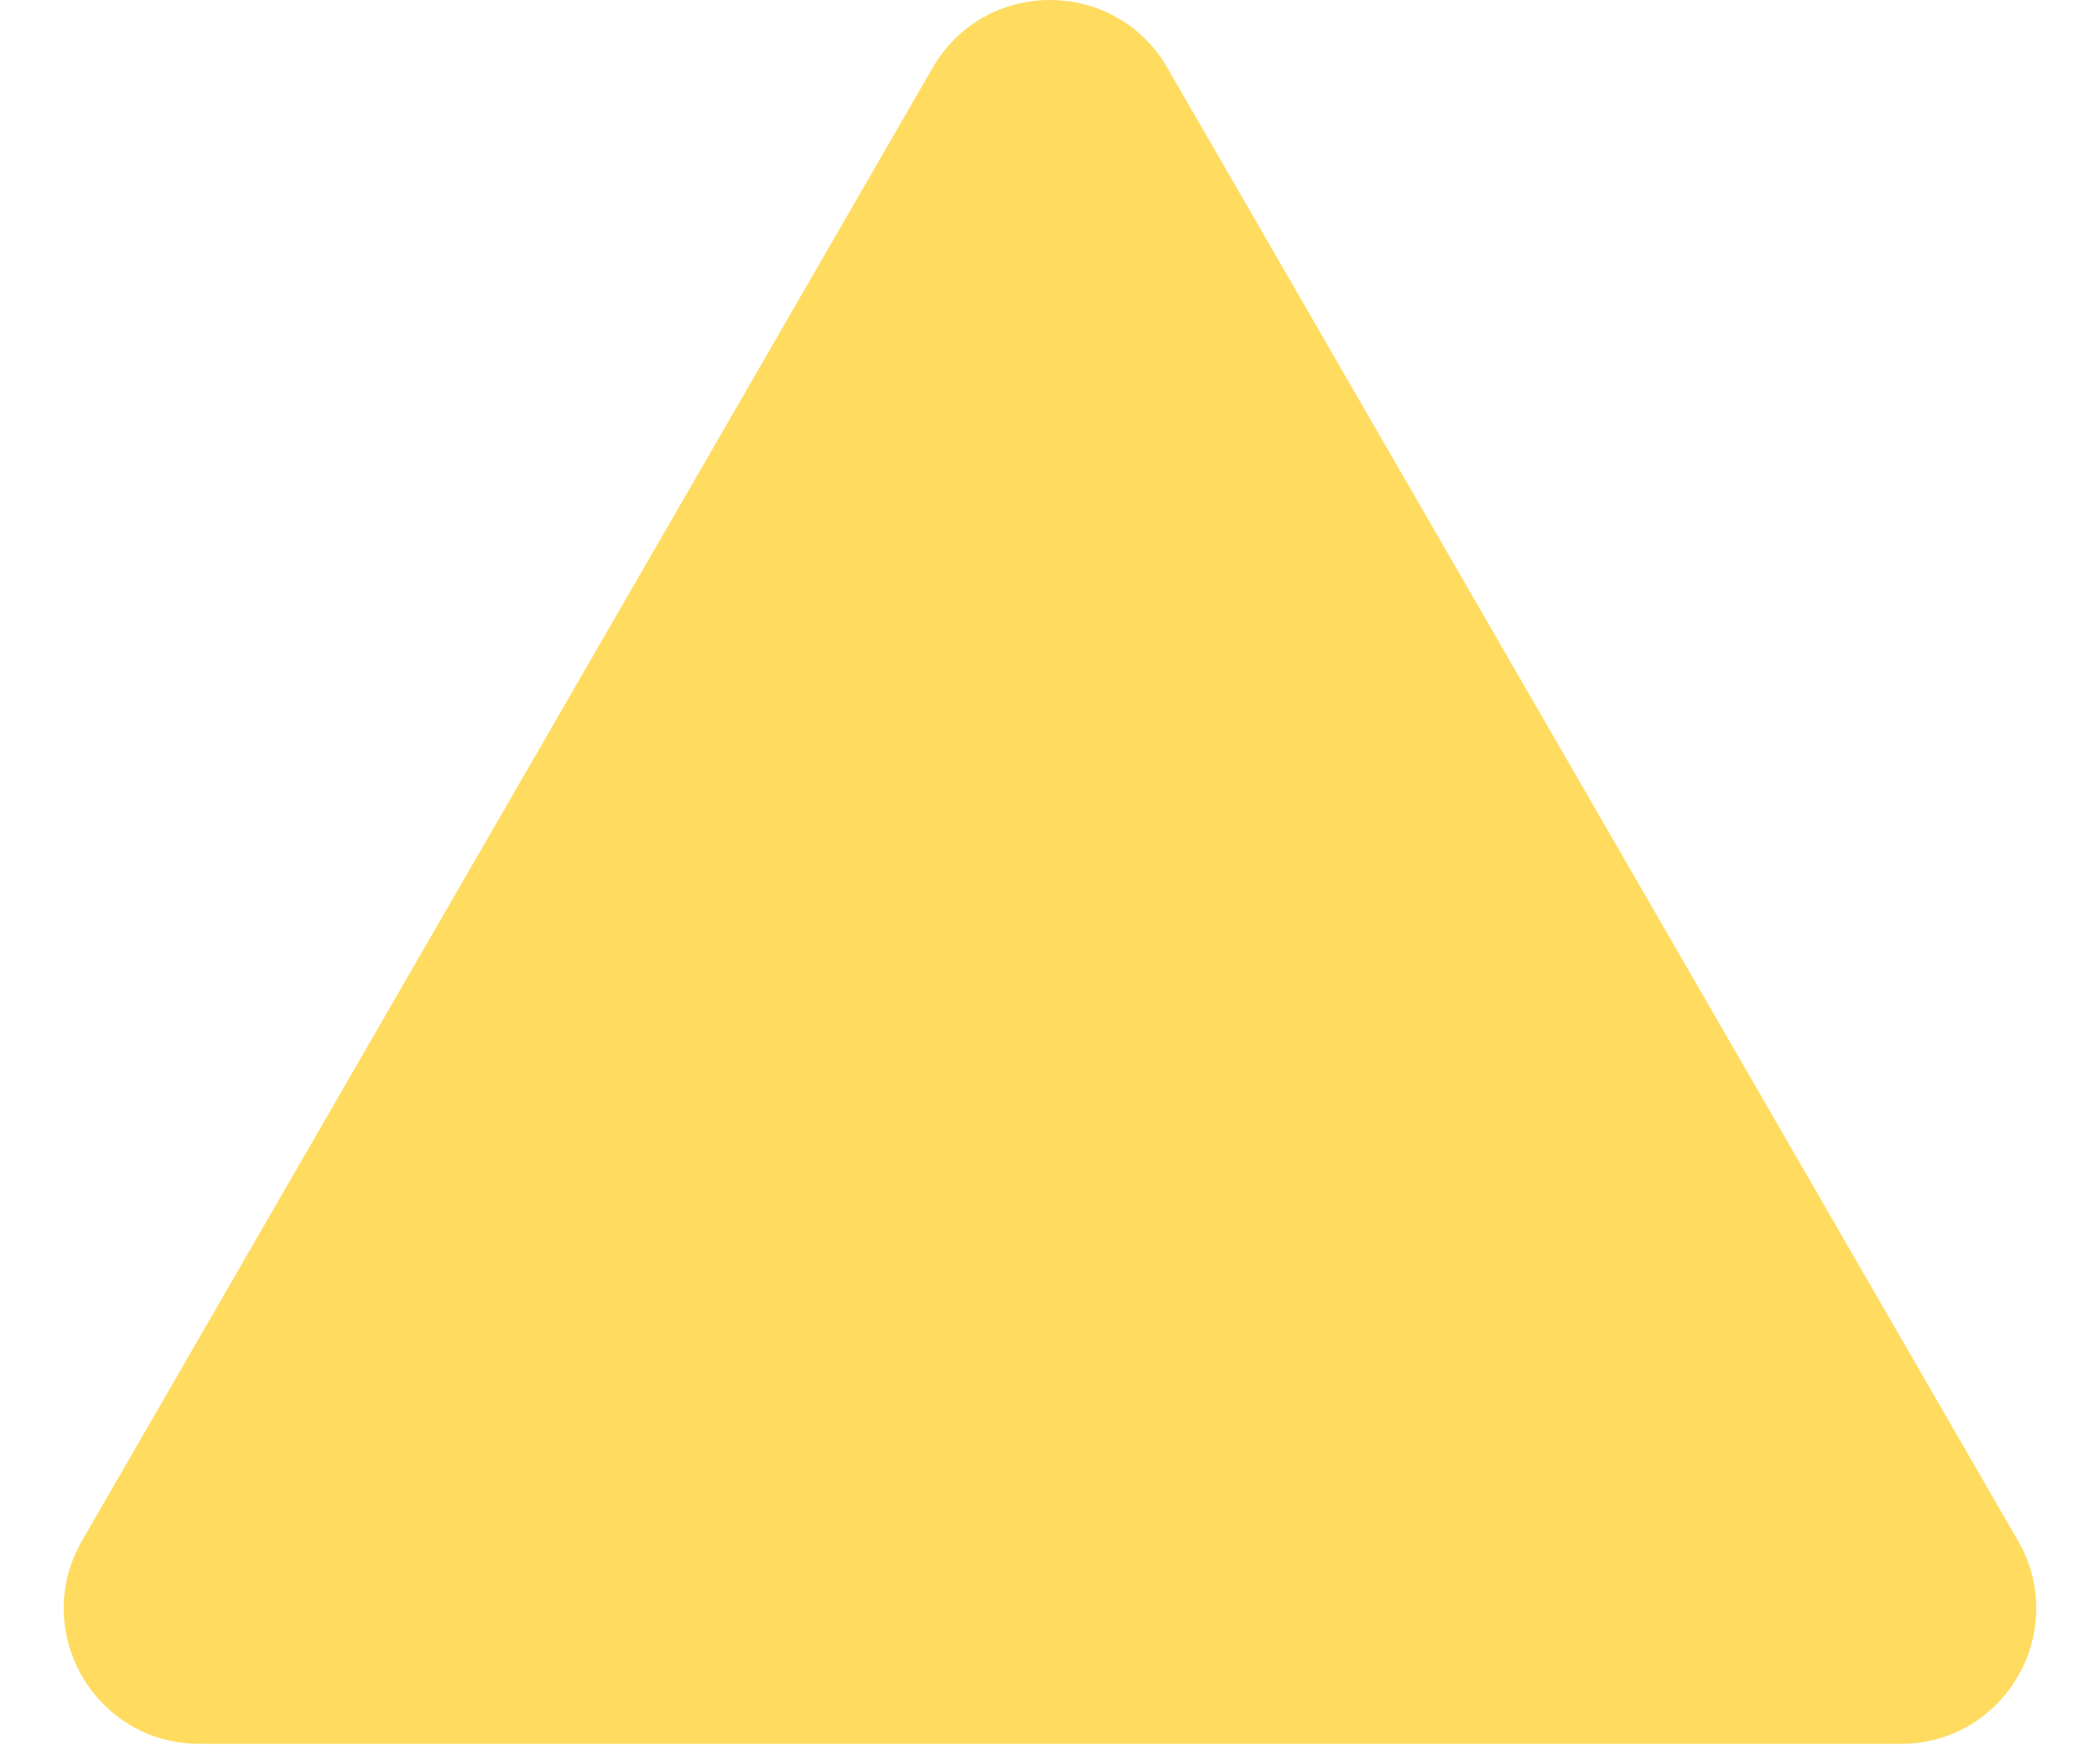 <svg width="31" height="26" viewBox="0 0 31 26" fill="none" xmlns="http://www.w3.org/2000/svg">
<path d="M13.768 1C14.538 -0.333 16.462 -0.333 17.232 1L29.789 22.75C30.559 24.083 29.597 25.75 28.057 25.75H2.943C1.403 25.75 0.441 24.083 1.211 22.75L13.768 1Z" fill="#FFDC60"/>
</svg>
